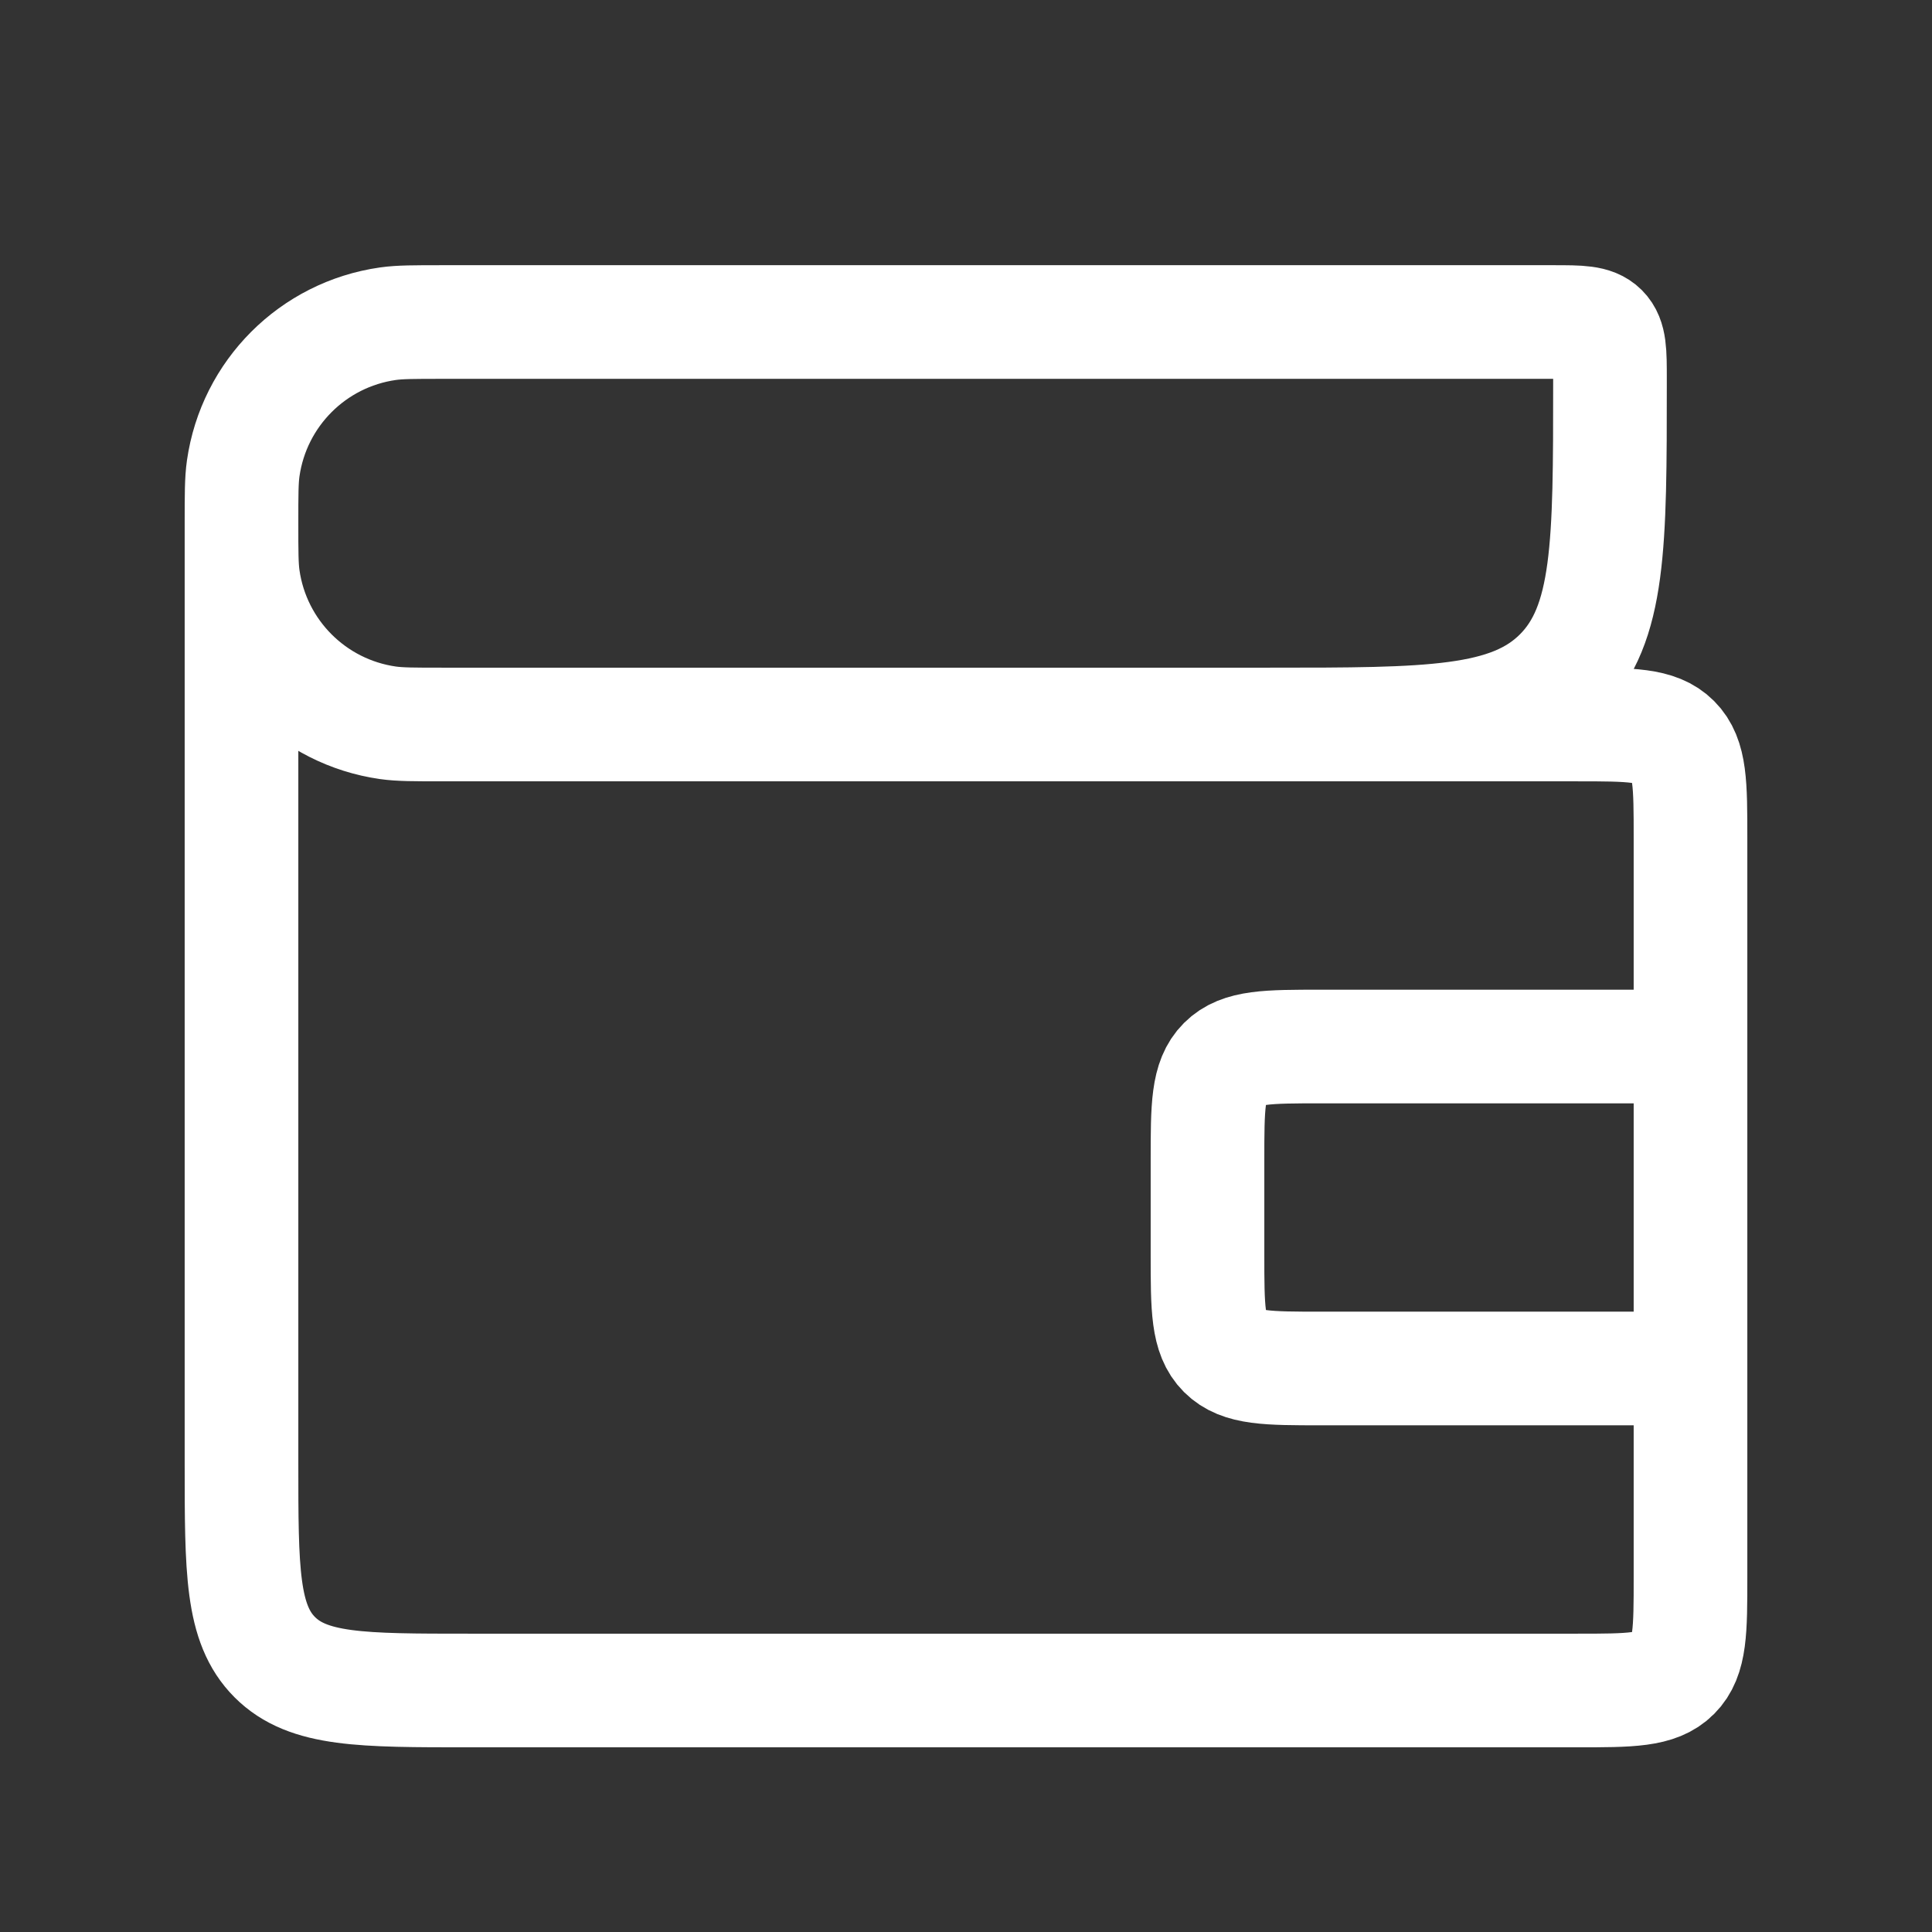 <svg width="34" height="34" viewBox="0 0 34 34" fill="none" xmlns="http://www.w3.org/2000/svg">
<rect x="0" y="0" width="34" height="34" fill="#333333" stroke="none"/>
<path d="M4.25 9.208V9.208C4.25 8.705 4.25 8.454 4.28 8.243C4.469 6.923 5.506 5.885 6.826 5.697C7.037 5.667 7.289 5.667 7.792 5.667L27.333 5.667C27.805 5.667 28.04 5.667 28.187 5.813C28.333 5.96 28.333 6.195 28.333 6.667V6.75C28.333 9.578 28.333 10.993 27.455 11.871C26.576 12.75 25.162 12.75 22.333 12.75H21.25M4.25 9.208V9.208C4.25 9.711 4.25 9.963 4.28 10.174C4.469 11.494 5.506 12.531 6.826 12.72C7.037 12.75 7.289 12.75 7.792 12.75L27.75 12.75C28.693 12.75 29.164 12.75 29.457 13.043C29.75 13.336 29.75 13.807 29.75 14.75L29.75 18.417M4.25 9.208L4.25 25.75C4.25 27.636 4.25 28.578 4.836 29.164C5.422 29.75 6.364 29.75 8.25 29.75L27.75 29.75C28.693 29.75 29.164 29.75 29.457 29.457C29.75 29.164 29.75 28.693 29.75 27.75L29.75 24.083M29.75 24.083H23.25C22.307 24.083 21.836 24.083 21.543 23.79C21.25 23.497 21.25 23.026 21.25 22.083V20.417C21.25 19.474 21.25 19.003 21.543 18.71C21.836 18.417 22.307 18.417 23.25 18.417H29.75M29.75 24.083L29.75 18.417" stroke="white" stroke-width="2"/>
</svg>
